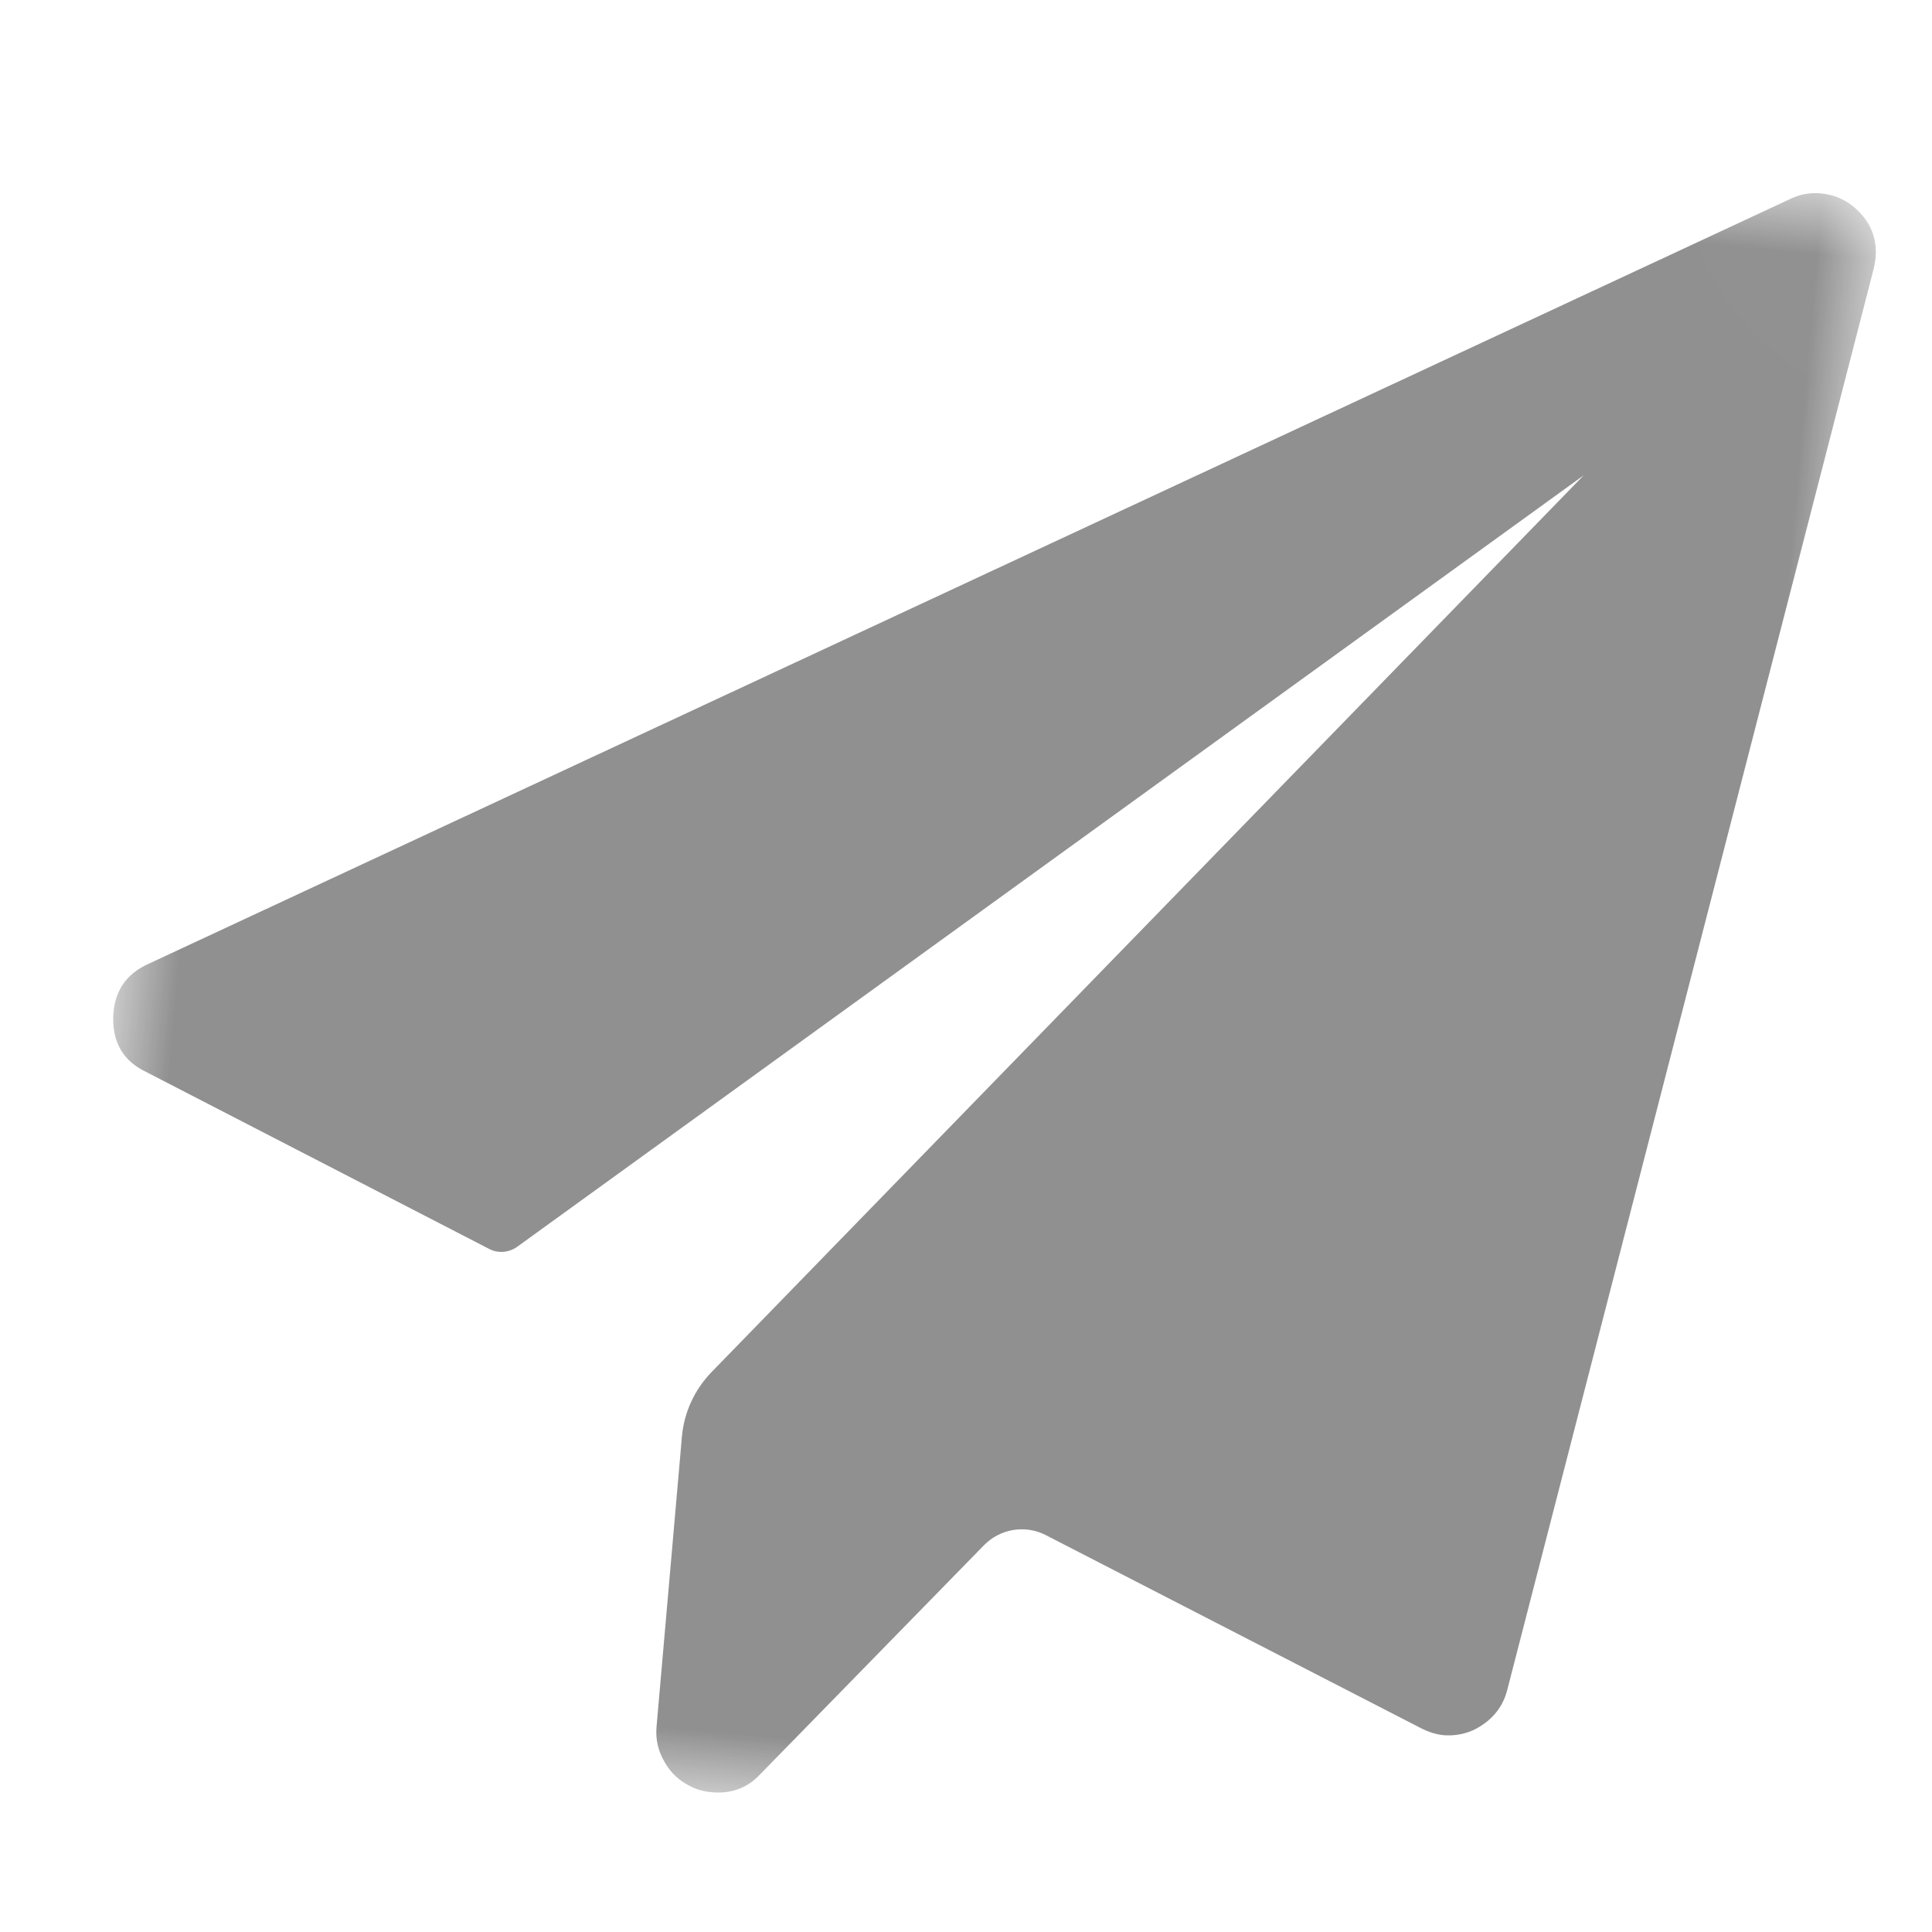 <?xml version="1.0" encoding="UTF-8"?>
<svg width="16px" height="16px" viewBox="0 0 16 16" version="1.1" xmlns="http://www.w3.org/2000/svg" xmlns:xlink="http://www.w3.org/1999/xlink">
    <title>paper-full</title>
    <defs>
        <polygon id="path-1" points="0.001 0.009 13.993 0.009 13.993 14 0.001 14"></polygon>
    </defs>
    <g id="页面-1" stroke="none" stroke-width="1" fill="none" fill-rule="evenodd">
        <g id="01-CoinByte" transform="translate(-1182, -6882)">
            <g id="paper-full" transform="translate(1190, 6890) rotate(5) translate(-1190, -6890) translate(1183, 6883)">
                <mask id="mask-2" fill="white">
                    <use xlink:href="#path-1"></use>
                </mask>
                <g id="Clip-2"></g>
                <path d="M13.985,0.594 L11.987,12.587 C11.961,12.737 11.876,12.854 11.737,12.938 C11.664,12.978 11.582,13.001 11.495,13.001 C11.437,13.001 11.374,12.987 11.307,12.961 L8.07,11.638 C7.893,11.565 7.689,11.617 7.567,11.765 L5.882,13.821 C5.787,13.941 5.659,14 5.499,14 C5.432,14 5.375,13.989 5.325,13.969 C5.227,13.932 5.148,13.873 5.088,13.785 C5.027,13.699 4.996,13.605 4.996,13.5 L4.996,11.088 C4.996,10.886 5.066,10.692 5.193,10.535 L11.742,2.506 L3.498,9.642 C3.435,9.695 3.347,9.71 3.272,9.679 L0.313,8.466 C0.12,8.394 0.015,8.252 0.001,8.036 C-0.01,7.828 0.073,7.674 0.251,7.574 L13.243,0.079 C13.322,0.031 13.404,0.009 13.493,0.009 C13.598,0.009 13.693,0.039 13.776,0.096 C13.95,0.219 14.017,0.388 13.985,0.594 Z" id="Fill-1" fill="#909090" mask="url(#mask-2)"></path>
            </g>
        </g>
    </g>
</svg>